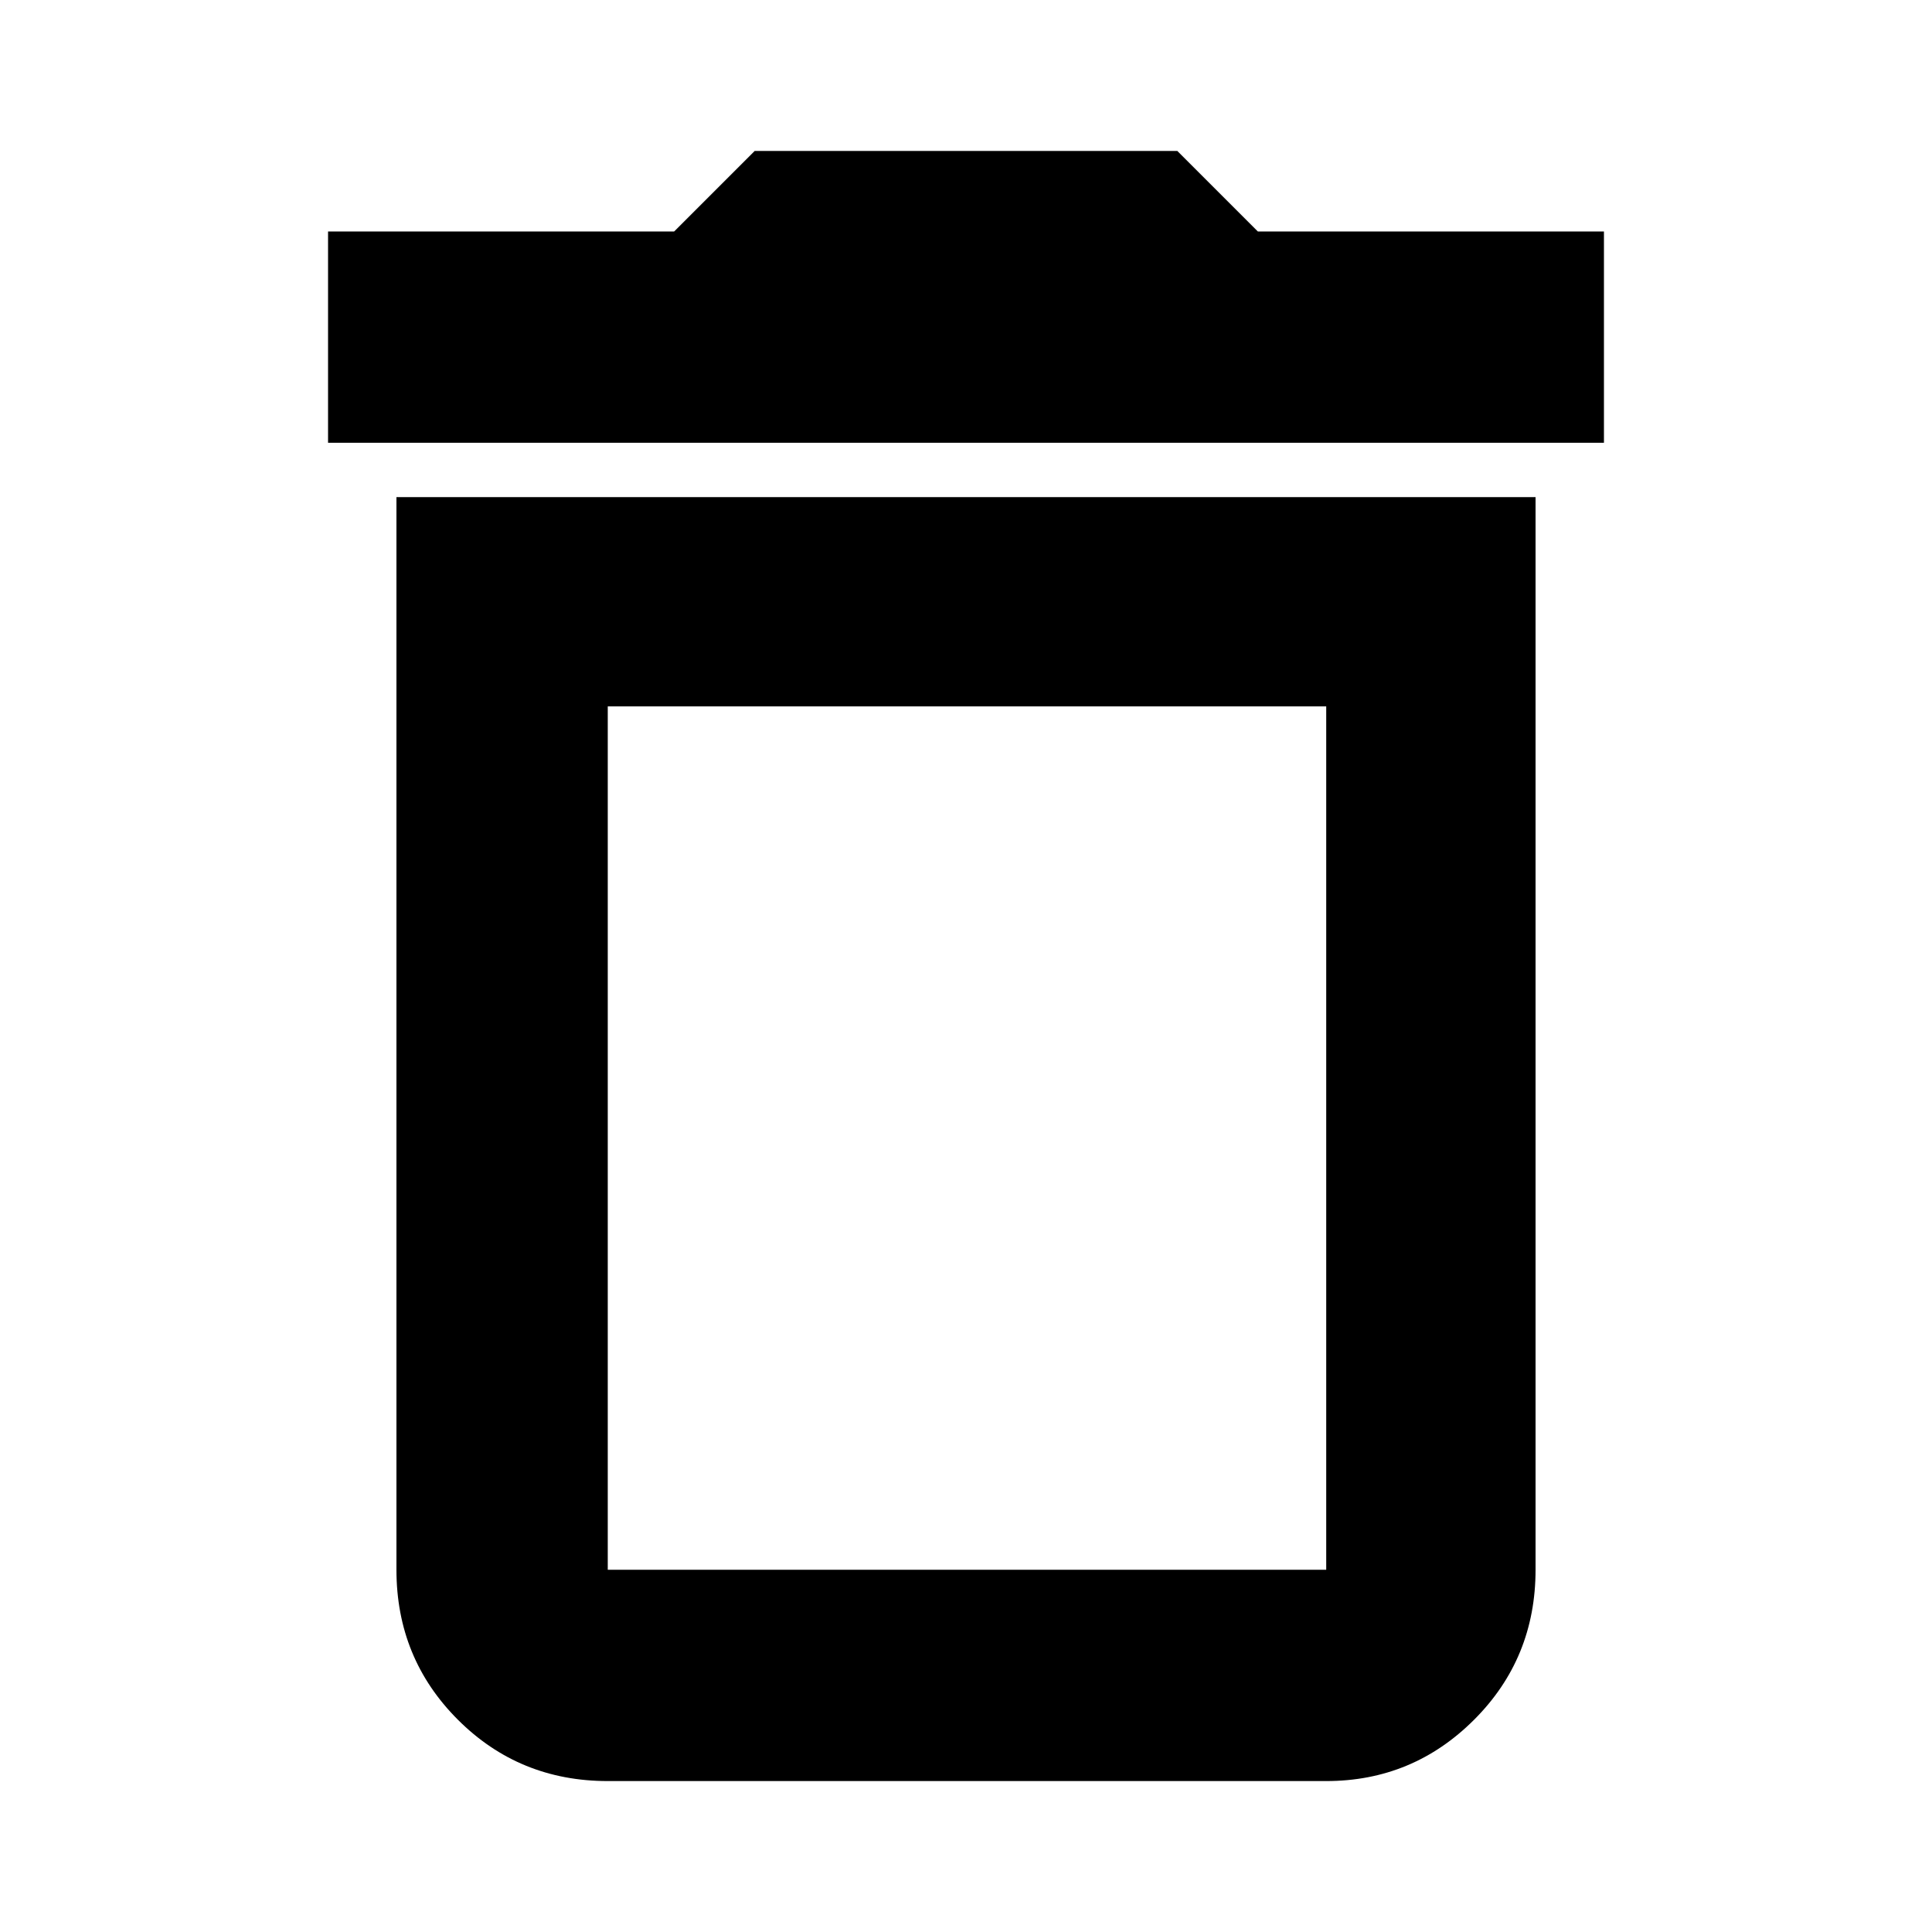 <svg xmlns="http://www.w3.org/2000/svg" height="40" width="40"><path d="M12.583 32.5H27.458Q27.458 32.5 27.458 32.5Q27.458 32.5 27.458 32.5V14.625H12.583V32.5Q12.583 32.5 12.583 32.5Q12.583 32.5 12.583 32.5ZM6.792 9.167V4.792H13.958L15.625 3.125H24.375L26.042 4.792H33.208V9.167ZM12.583 36.875Q10.75 36.875 9.479 35.604Q8.208 34.333 8.208 32.5V10.292H31.792V32.5Q31.792 34.333 30.521 35.604Q29.25 36.875 27.458 36.875ZM12.583 32.5H27.458Q27.458 32.5 27.458 32.5Q27.458 32.5 27.458 32.5H12.583Q12.583 32.5 12.583 32.5Q12.583 32.5 12.583 32.5Z"/></svg>